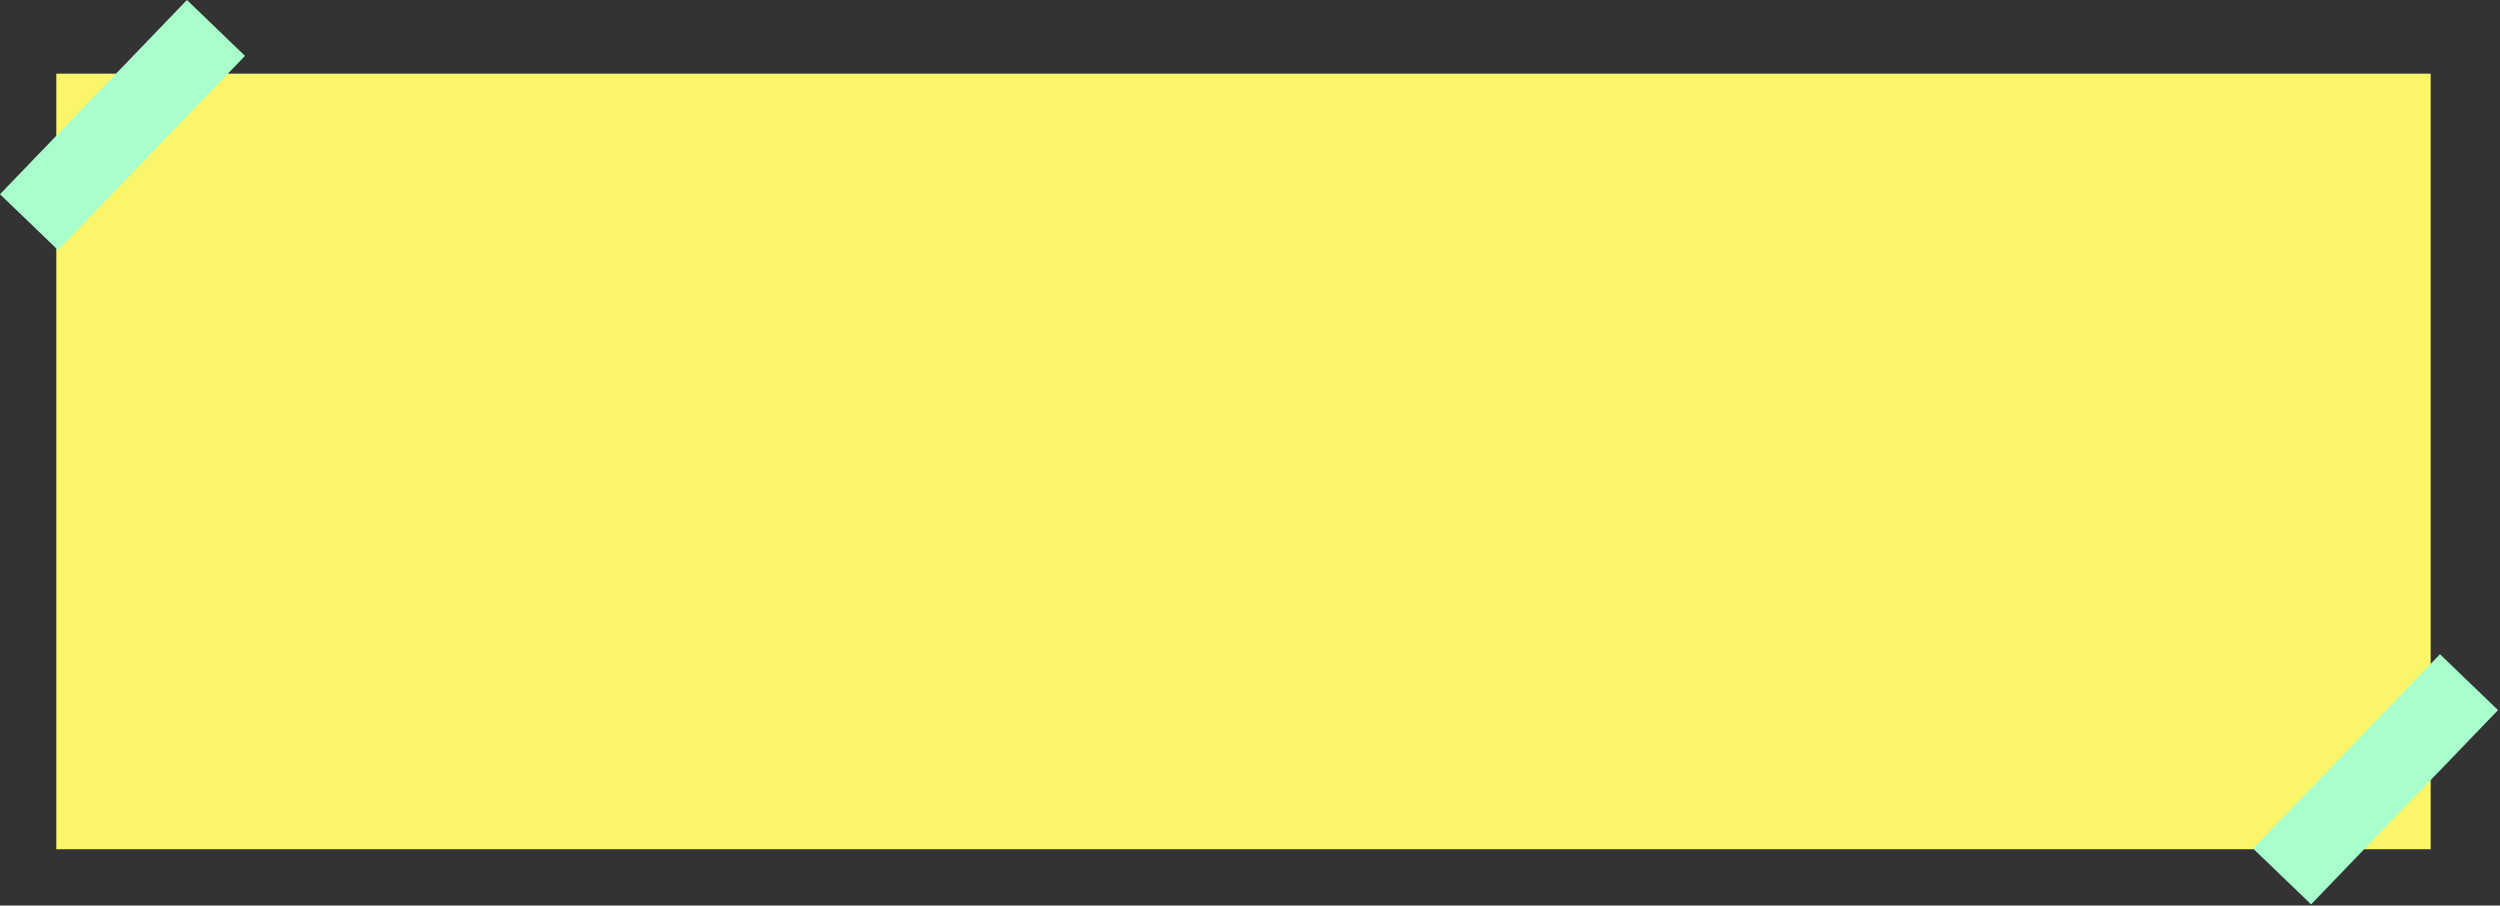 <svg width="577" height="209" viewBox="0 0 577 209" fill="none" xmlns="http://www.w3.org/2000/svg">
<rect x="0" y="0" width="577" height="209" fill="#333333" stroke="none"/>
<rect x="13" y="17" width="548" height="179" fill="#FBF56A"/>
<rect x="43.14" width="18.596" height="62.216" transform="rotate(43.899 43.14 0)" fill="#A9FFCB"/>
<rect x="563.14" y="151" width="18.596" height="62.216" transform="rotate(43.899 563.14 151)" fill="#A9FFCB"/>
</svg>
